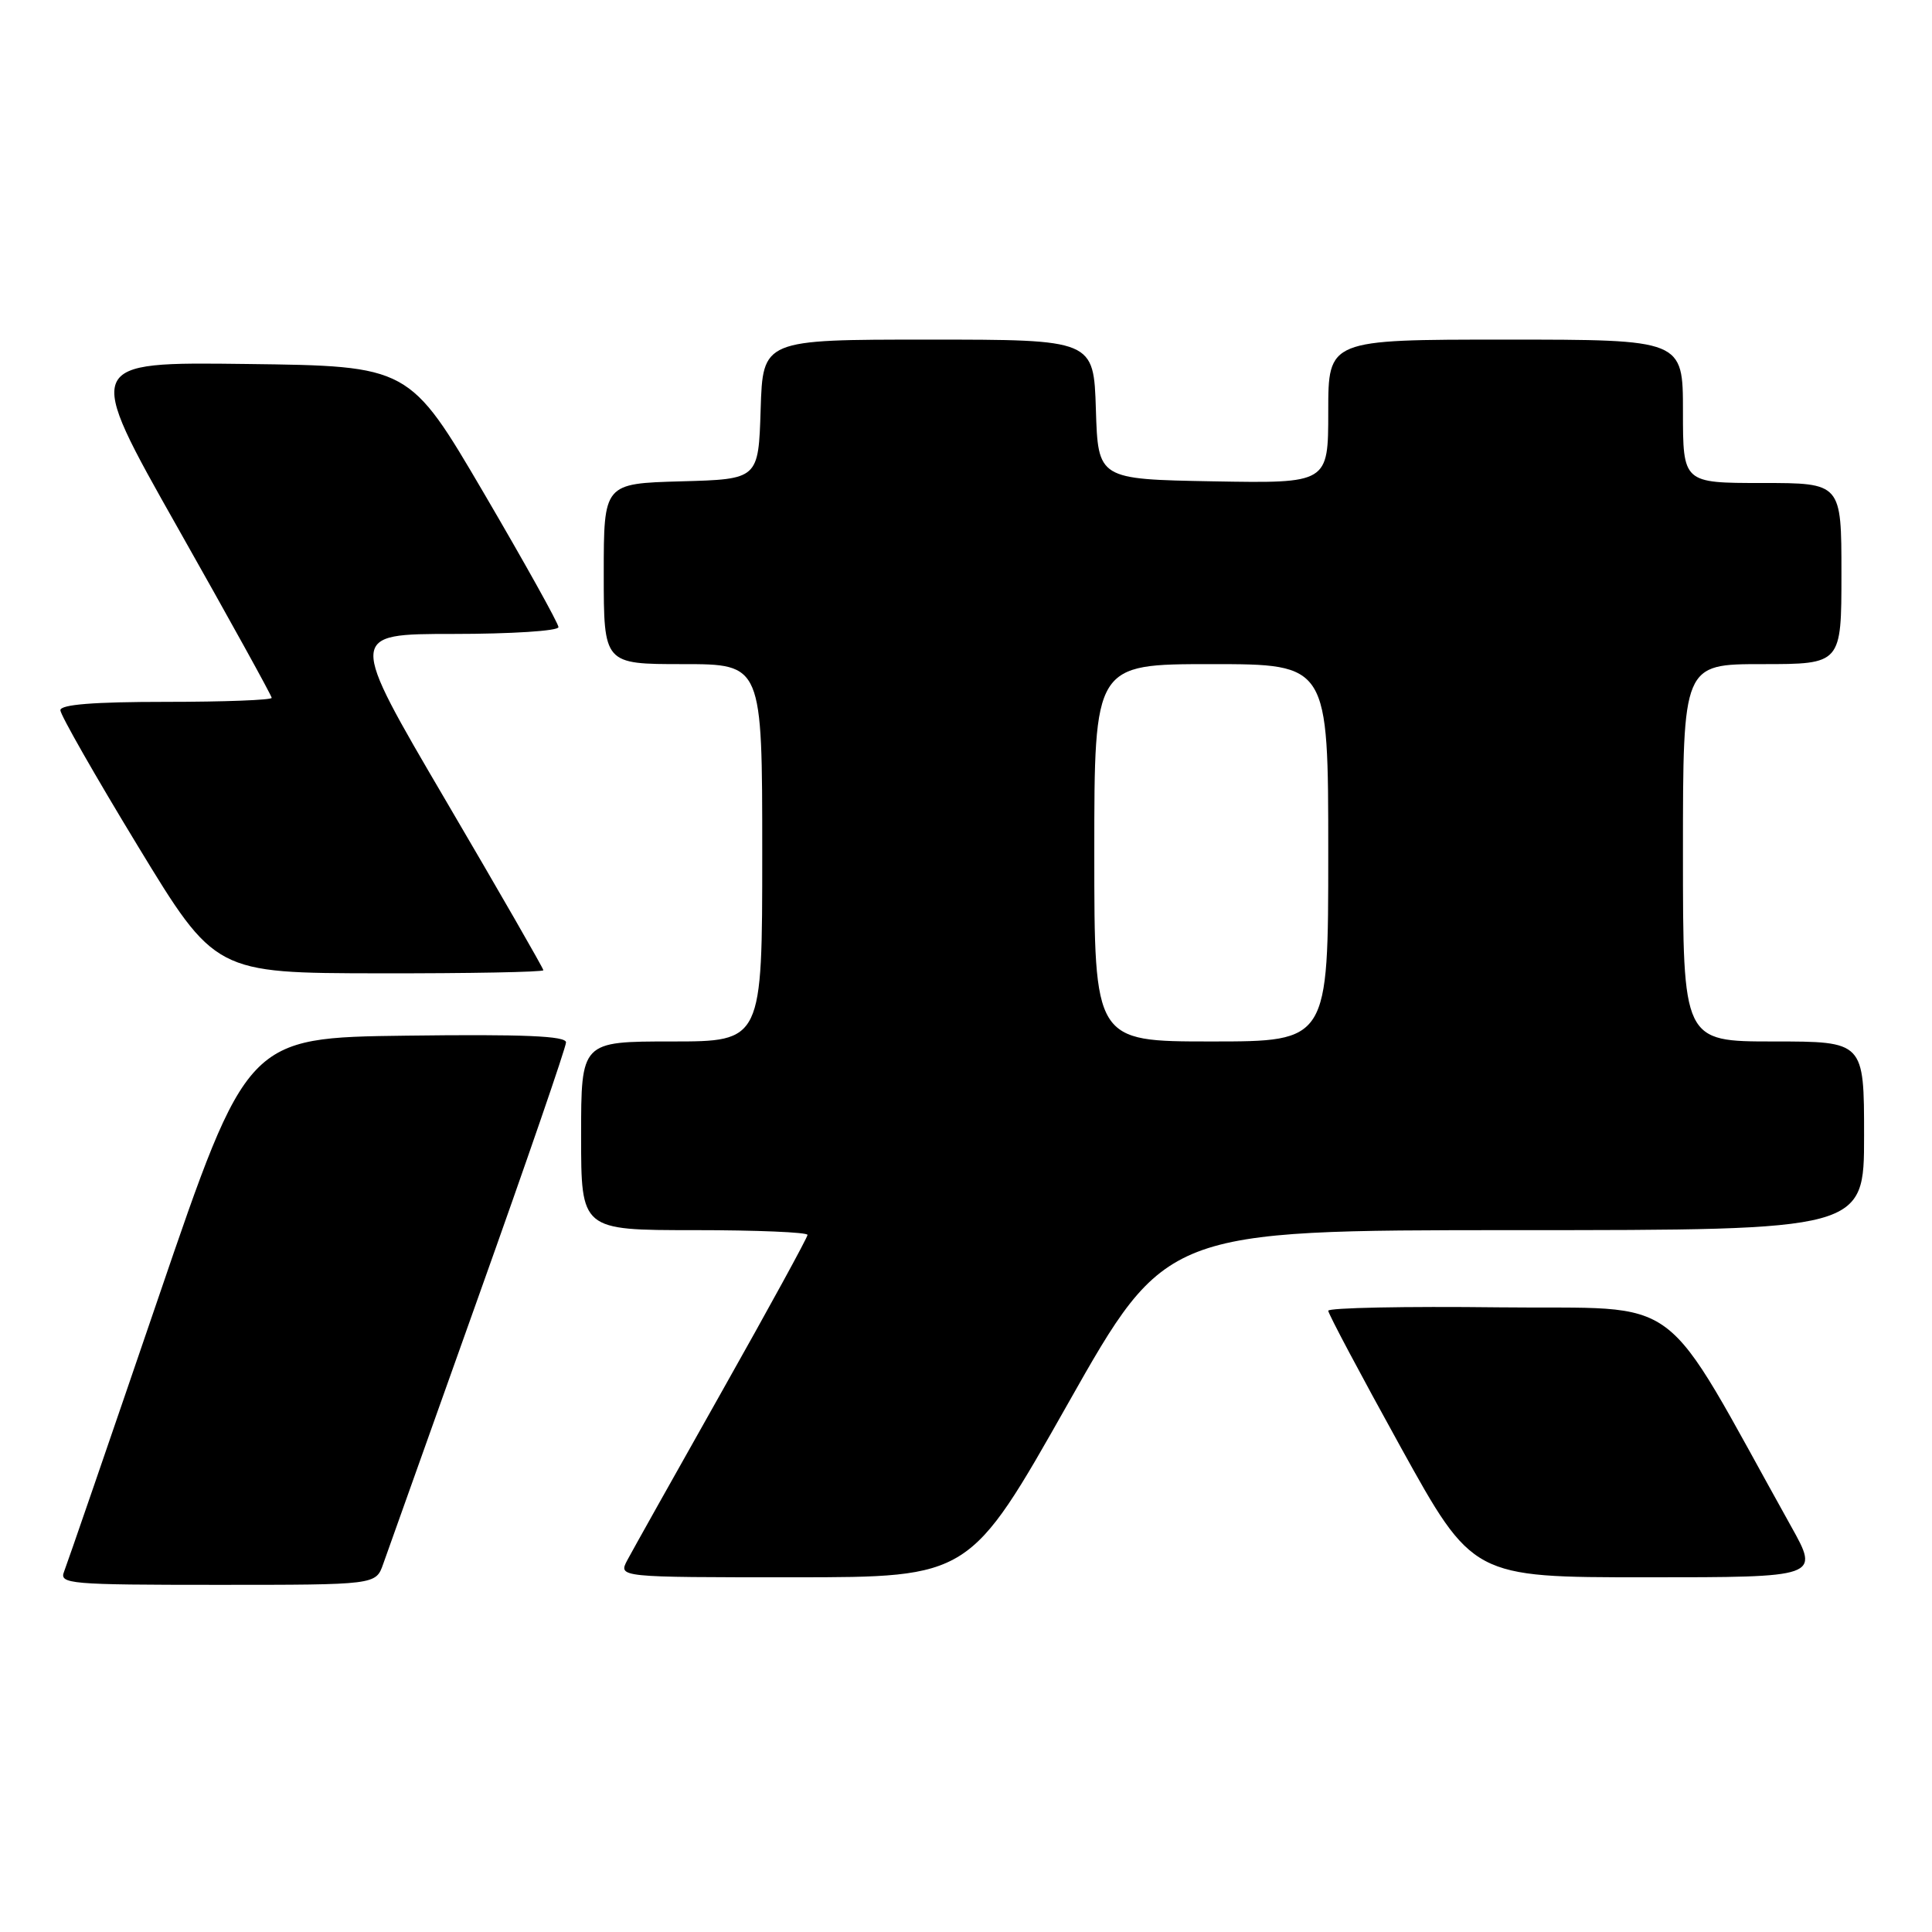 <?xml version="1.0" encoding="UTF-8" standalone="no"?>
<!DOCTYPE svg PUBLIC "-//W3C//DTD SVG 1.1//EN" "http://www.w3.org/Graphics/SVG/1.1/DTD/svg11.dtd" >
<svg xmlns="http://www.w3.org/2000/svg" xmlns:xlink="http://www.w3.org/1999/xlink" version="1.1" viewBox="0 0 256 256">
 <g >
 <path fill="currentColor"
d=" M 50.77 207.25 C 51.31 205.74 56.98 189.83 63.37 171.89 C 69.77 153.96 75.00 138.76 75.00 138.12 C 75.00 137.27 69.43 137.03 53.87 137.23 C 32.75 137.50 32.75 137.50 20.97 172.00 C 14.49 190.97 8.87 207.29 8.49 208.25 C 7.83 209.88 9.19 210.00 28.80 210.00 C 49.80 210.00 49.80 210.00 50.77 207.25 Z  M 141.50 186.00 C 154.50 163.01 154.50 163.01 200.75 163.00 C 247.00 163.00 247.00 163.00 247.00 150.50 C 247.00 138.00 247.00 138.00 235.00 138.00 C 223.00 138.00 223.00 138.00 223.00 113.00 C 223.00 88.00 223.00 88.00 233.50 88.00 C 244.00 88.00 244.00 88.00 244.00 76.00 C 244.00 64.00 244.00 64.00 233.50 64.00 C 223.00 64.00 223.00 64.00 223.00 54.50 C 223.00 45.00 223.00 45.00 199.50 45.00 C 176.00 45.00 176.00 45.00 176.00 54.53 C 176.00 64.05 176.00 64.05 160.75 63.78 C 145.50 63.50 145.50 63.50 145.21 54.25 C 144.92 45.00 144.92 45.00 123.00 45.00 C 101.08 45.00 101.08 45.00 100.79 54.25 C 100.50 63.50 100.50 63.50 90.25 63.78 C 80.00 64.07 80.00 64.07 80.00 76.03 C 80.00 88.00 80.00 88.00 90.50 88.00 C 101.00 88.00 101.00 88.00 101.00 113.00 C 101.00 138.00 101.00 138.00 89.00 138.00 C 77.00 138.00 77.00 138.00 77.00 150.50 C 77.00 163.00 77.00 163.00 92.00 163.00 C 100.25 163.00 107.00 163.28 107.00 163.63 C 107.00 163.97 101.89 173.31 95.65 184.38 C 89.41 195.45 83.77 205.51 83.11 206.75 C 81.93 209.00 81.93 209.00 105.21 209.00 C 128.50 208.99 128.50 208.99 141.50 186.00 Z  M 237.33 202.25 C 219.58 170.41 223.74 173.53 198.64 173.23 C 186.19 173.08 176.00 173.29 176.00 173.68 C 176.00 174.08 180.31 182.18 185.57 191.70 C 195.14 209.00 195.14 209.00 218.12 209.00 C 241.10 209.00 241.10 209.00 237.33 202.25 Z  M 72.00 128.56 C 72.00 128.32 66.18 118.19 59.06 106.06 C 46.12 84.00 46.12 84.00 60.06 84.00 C 67.73 84.00 74.00 83.60 74.00 83.10 C 74.00 82.61 69.55 74.62 64.12 65.35 C 54.24 48.50 54.24 48.50 32.68 48.23 C 11.13 47.96 11.13 47.96 23.56 69.95 C 30.40 82.05 36.00 92.18 36.00 92.47 C 36.00 92.76 29.70 93.00 22.00 93.00 C 12.43 93.00 8.00 93.35 8.00 94.11 C 8.00 94.72 12.61 102.80 18.25 112.08 C 28.50 128.94 28.50 128.94 50.25 128.97 C 62.21 128.99 72.00 128.80 72.00 128.56 Z  M 145.00 113.00 C 145.00 88.00 145.00 88.00 160.50 88.00 C 176.00 88.00 176.00 88.00 176.00 113.00 C 176.00 138.00 176.00 138.00 160.50 138.00 C 145.00 138.00 145.00 138.00 145.00 113.00 Z "/>
</g>
</svg>